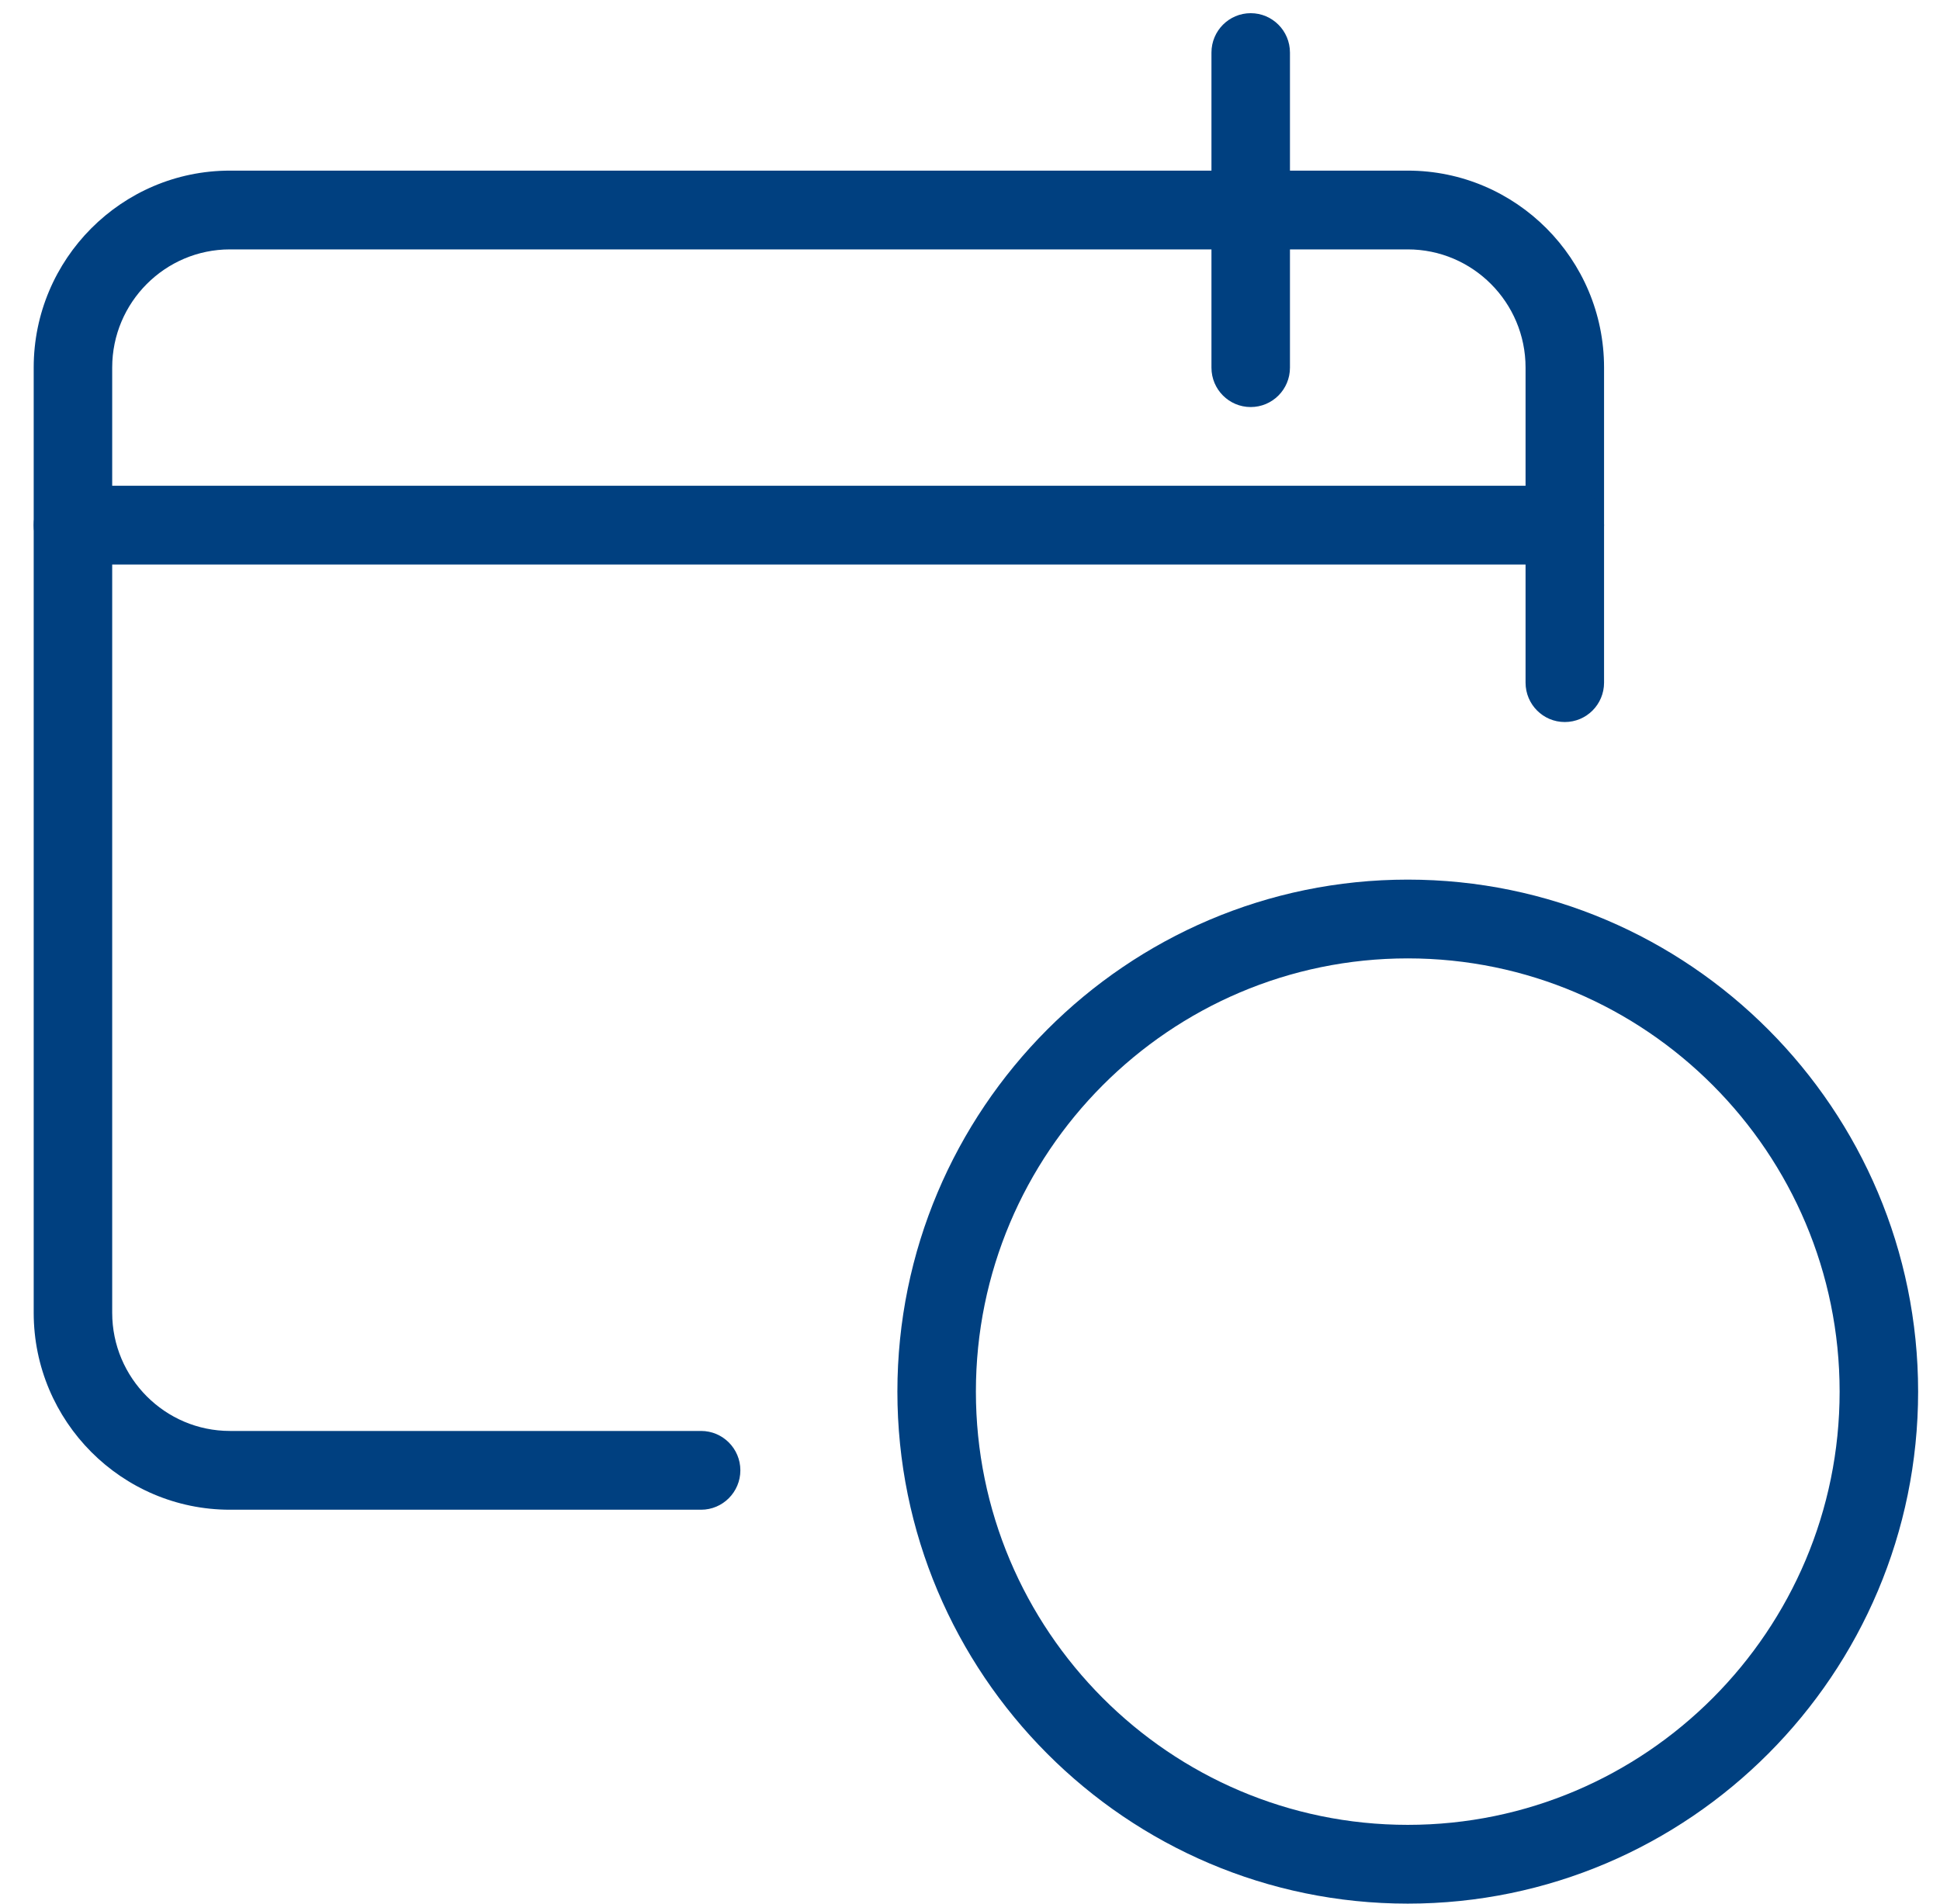 <svg width="54" height="53" viewBox="0 0 54 53" fill="none" xmlns="http://www.w3.org/2000/svg">
<path d="M19.515 42.03H6.401C3.388 42.03 0.938 39.569 0.938 36.547V10.232C0.938 7.21 3.388 4.75 6.401 4.75H39.185C42.199 4.75 44.649 7.21 44.649 10.232V19.004C44.649 19.611 44.16 20.101 43.556 20.101C42.953 20.101 42.464 19.611 42.464 19.004V10.232C42.464 8.419 40.993 6.943 39.185 6.943H6.401C4.594 6.943 3.123 8.419 3.123 10.232V36.547C3.123 38.361 4.594 39.837 6.401 39.837H19.515C20.118 39.837 20.608 40.328 20.608 40.933C20.608 41.538 20.118 42.03 19.515 42.03Z" fill="#004080"/>
<path d="M43.556 15.716H2.03C1.427 15.716 0.938 15.225 0.938 14.62C0.938 14.015 1.427 13.523 2.03 13.523H43.556C44.16 13.523 44.649 14.015 44.649 14.62C44.649 15.225 44.16 15.716 43.556 15.716Z" fill="#004080"/>
<path d="M34.813 11.332C34.21 11.332 33.721 10.841 33.721 10.236V1.464C33.721 0.858 34.21 0.367 34.813 0.367C35.417 0.367 35.906 0.858 35.906 1.464V10.236C35.906 10.841 35.417 11.332 34.813 11.332Z" fill="#004080"/>
<path d="M39.185 52.996C31.352 52.996 24.979 46.602 24.979 38.742C24.979 30.883 31.352 24.488 39.185 24.488C47.018 24.488 53.391 30.883 53.391 38.742C53.391 46.602 47.018 52.996 39.185 52.996ZM39.185 26.681C32.558 26.681 27.164 32.091 27.164 38.742C27.164 45.393 32.558 50.803 39.185 50.803C45.812 50.803 51.206 45.393 51.206 38.742C51.206 32.091 45.812 26.681 39.185 26.681Z" fill="#004080"/>
</svg>
